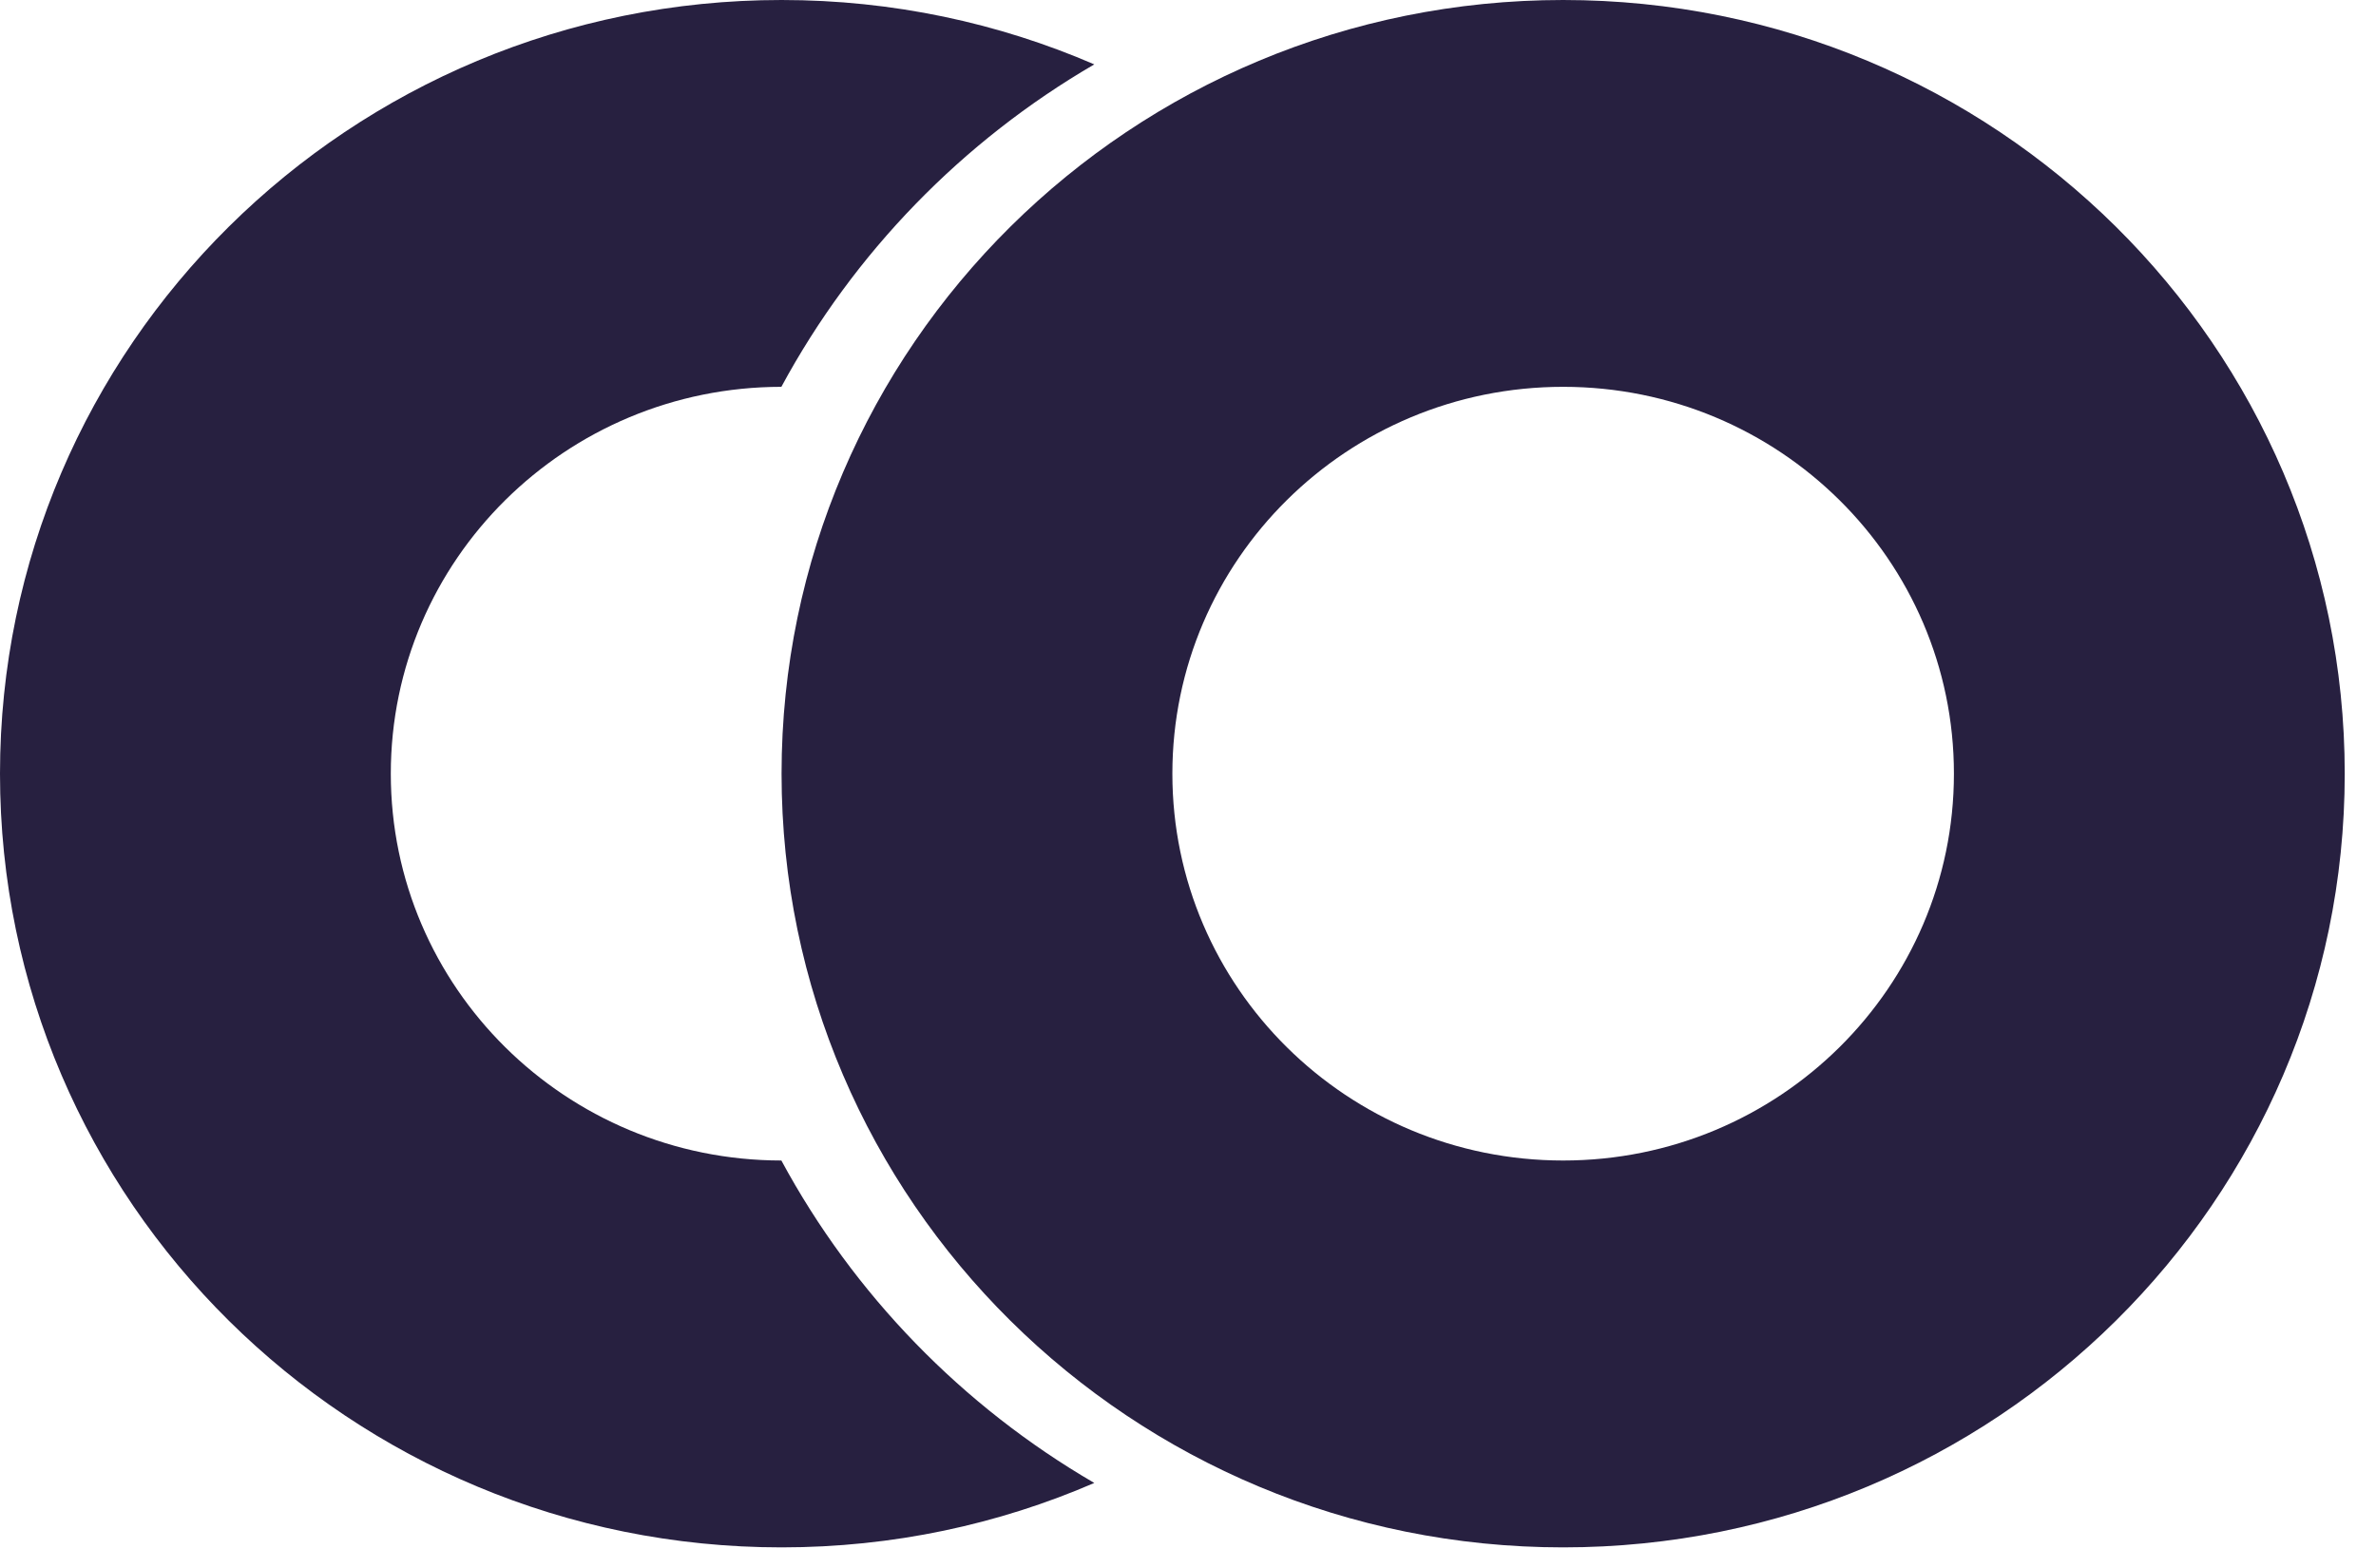 <?xml version="1.0" encoding="UTF-8" standalone="no"?>
<svg width="50px" height="33px" viewBox="0 0 50 33" version="1.1" xmlns="http://www.w3.org/2000/svg" xmlns:xlink="http://www.w3.org/1999/xlink">
    <!-- Generator: Sketch 41.1 (35376) - http://www.bohemiancoding.com/sketch -->
    <title>logo</title>
    <desc>Created with Sketch.</desc>
    <defs></defs>
    <g id="Website" stroke="none" stroke-width="1" fill="none" fill-rule="evenodd">
        <g id="landing" transform="translate(-15, -20)" fill="#272040">
            <g id="navbar" transform="translate(15, 20)">
                <g id="logo">
                    <path d="M32.895,32.566 C41.978,32.566 49.342,25.276 49.342,16.283 C49.342,7.29 41.978,0 32.895,0 C23.811,0 16.447,7.29 16.447,16.283 C16.447,25.276 23.811,32.566 32.895,32.566 Z M32.895,24.424 C37.437,24.424 41.118,20.779 41.118,16.283 C41.118,11.786 37.437,8.141 32.895,8.141 C28.353,8.141 24.671,11.786 24.671,16.283 C24.671,20.779 28.353,24.424 32.895,24.424 Z" id="Oval-1"></path>
                    <path d="M23.028,31.21 C21.013,32.082 18.787,32.566 16.447,32.566 C7.364,32.566 0,25.276 0,16.283 C0,7.29 7.364,0 16.447,0 C18.787,0 21.013,0.484 23.028,1.355 C20.251,2.97 17.965,5.323 16.443,8.141 C11.903,8.144 8.224,11.788 8.224,16.283 C8.224,20.778 11.903,24.422 16.443,24.424 C17.965,27.243 20.251,29.595 23.028,31.21 Z" id="Oval-1"></path>
                </g>
            </g>
        </g>
    </g>
</svg>